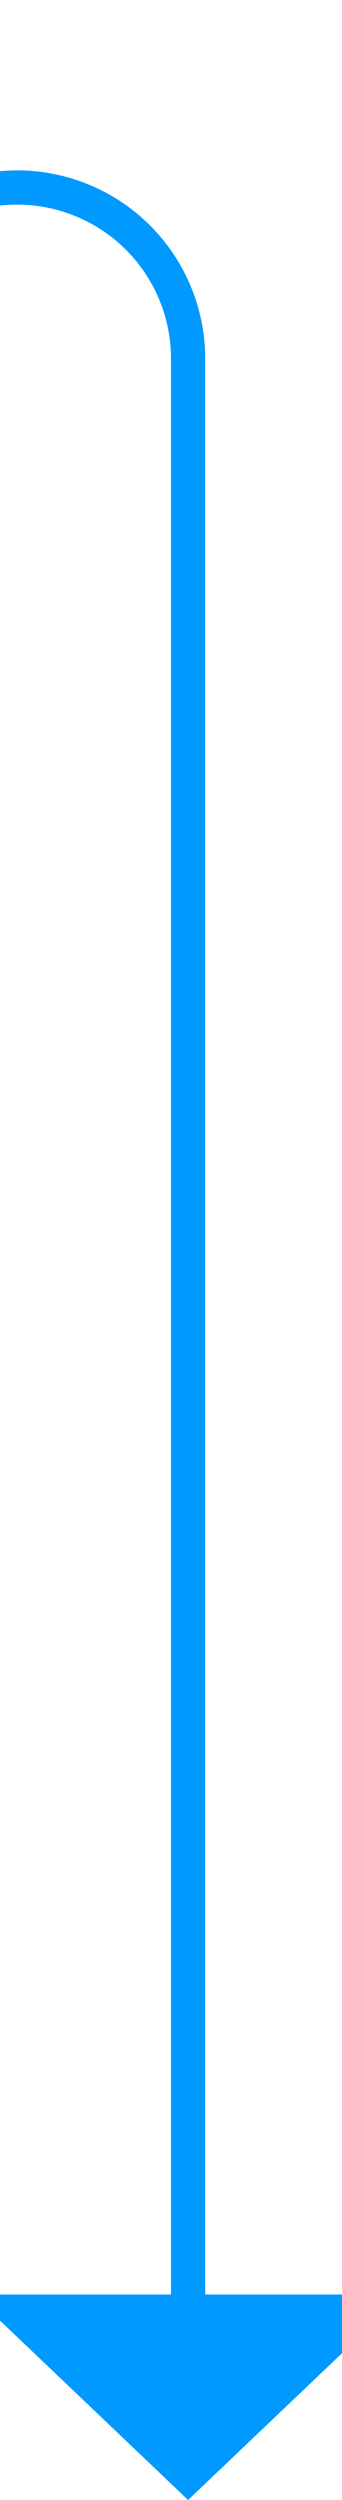 ﻿<?xml version="1.0" encoding="utf-8"?>
<svg version="1.1" xmlns:xlink="http://www.w3.org/1999/xlink" width="10px" height="73px" preserveAspectRatio="xMidYMin meet" viewBox="592 222  8 73" xmlns="http://www.w3.org/2000/svg">
  <path d="M 488.5 228.5  A 1 1 0 0 1 489.5 227.5 L 591 227.5  A 5 5 0 0 1 596.5 232.5 L 596.5 290  " stroke-width="1" stroke="#0099ff" fill="none" />
  <path d="M 590.2 289  L 596.5 295  L 602.8 289  L 590.2 289  Z " fill-rule="nonzero" fill="#0099ff" stroke="none" />
</svg>